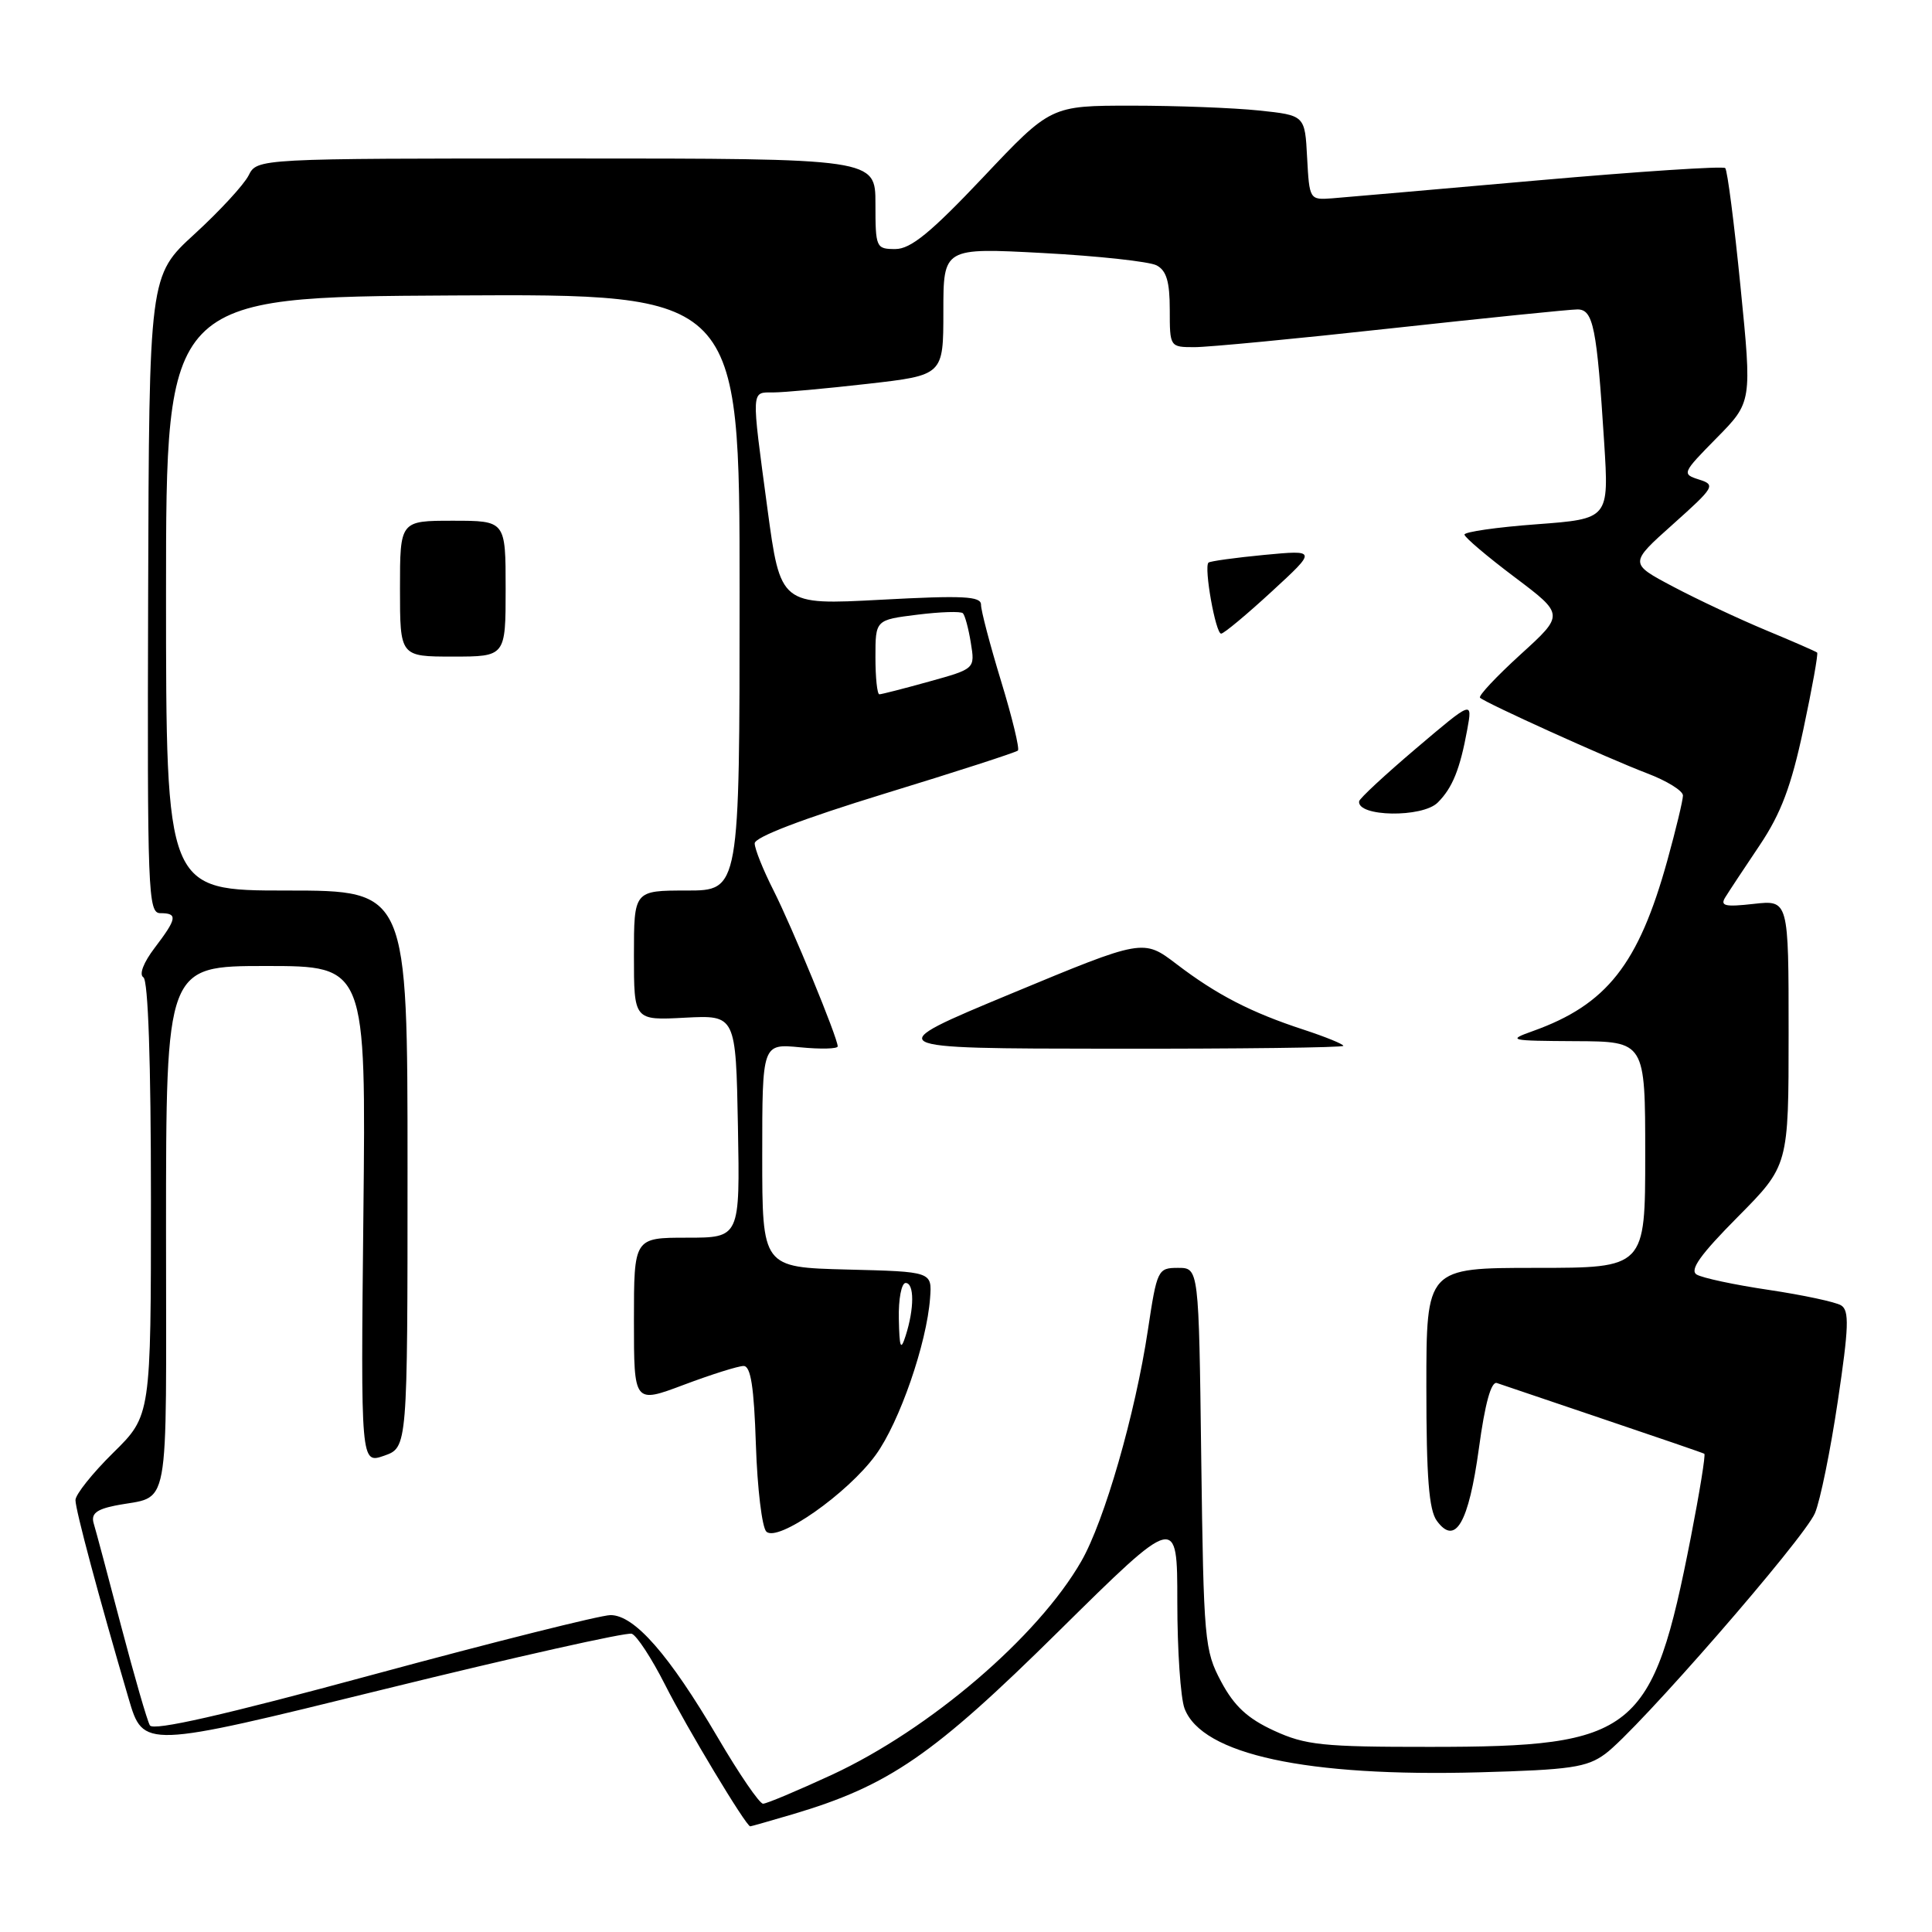<?xml version="1.0" encoding="UTF-8" standalone="no"?>
<!DOCTYPE svg PUBLIC "-//W3C//DTD SVG 1.1//EN" "http://www.w3.org/Graphics/SVG/1.1/DTD/svg11.dtd" >
<svg xmlns="http://www.w3.org/2000/svg" xmlns:xlink="http://www.w3.org/1999/xlink" version="1.1" viewBox="0 0 256 256">
 <g >
 <path fill="currentColor"
d=" M 105.07 240.39 C 117.79 236.61 123.64 232.59 140.25 216.18 C 156.00 200.63 156.00 200.63 156.00 212.25 C 156.00 218.64 156.43 225.01 156.96 226.39 C 159.27 232.48 173.12 235.47 196.05 234.84 C 208.10 234.51 210.27 234.19 212.70 232.40 C 216.95 229.28 239.04 203.91 240.49 200.50 C 241.19 198.85 242.55 192.17 243.52 185.65 C 244.98 175.86 245.06 173.65 243.96 172.97 C 243.23 172.52 238.92 171.60 234.38 170.92 C 229.84 170.25 225.54 169.33 224.81 168.88 C 223.85 168.28 225.32 166.23 230.25 161.26 C 237.00 154.45 237.00 154.45 237.00 136.85 C 237.00 119.25 237.00 119.25 232.37 119.77 C 228.55 120.20 227.89 120.04 228.62 118.88 C 229.10 118.10 231.15 115.00 233.18 111.98 C 235.99 107.79 237.35 104.17 238.96 96.62 C 240.12 91.18 240.94 86.61 240.78 86.47 C 240.63 86.33 237.57 84.99 234.00 83.51 C 230.43 82.02 224.88 79.42 221.69 77.73 C 215.87 74.65 215.87 74.65 221.67 69.47 C 227.20 64.52 227.36 64.25 225.12 63.54 C 222.83 62.81 222.89 62.68 227.46 58.04 C 232.15 53.28 232.15 53.28 230.63 38.03 C 229.80 29.65 228.89 22.55 228.60 22.27 C 228.32 21.99 217.16 22.72 203.79 23.90 C 190.43 25.08 178.15 26.15 176.50 26.28 C 173.53 26.50 173.50 26.45 173.20 20.89 C 172.91 15.28 172.91 15.28 166.81 14.64 C 163.45 14.29 155.88 14.00 149.97 14.00 C 139.23 14.00 139.23 14.00 130.26 23.50 C 123.33 30.83 120.67 33.00 118.64 33.00 C 116.08 33.00 116.00 32.82 116.00 27.00 C 116.00 21.00 116.00 21.00 75.04 21.00 C 34.07 21.00 34.07 21.00 32.94 23.25 C 32.31 24.49 29.09 27.98 25.78 31.01 C 19.76 36.52 19.76 36.52 19.63 78.76 C 19.51 118.37 19.61 121.00 21.25 121.00 C 23.58 121.00 23.46 121.70 20.50 125.59 C 19.02 127.53 18.40 129.13 19.00 129.50 C 19.63 129.89 20.00 140.70 20.00 158.85 C 20.00 187.58 20.00 187.58 15.00 192.50 C 12.25 195.21 10.00 198.03 10.00 198.77 C 10.00 200.07 13.08 211.58 17.05 225.09 C 18.99 231.69 18.99 231.69 50.75 223.87 C 68.21 219.57 83.05 216.25 83.71 216.48 C 84.38 216.72 86.35 219.74 88.10 223.19 C 90.98 228.90 98.86 242.00 99.41 242.00 C 99.53 242.00 102.08 241.27 105.07 240.39 Z  M 95.12 230.25 C 88.66 219.25 84.07 214.00 80.89 214.01 C 79.58 214.02 65.45 217.56 49.50 221.88 C 29.54 227.29 20.30 229.39 19.86 228.62 C 19.50 228.01 17.80 222.10 16.06 215.50 C 14.33 208.90 12.69 202.75 12.41 201.84 C 12.05 200.60 12.76 200.01 15.21 199.51 C 22.69 198.01 22.00 201.73 22.00 162.93 C 22.00 128.00 22.00 128.00 35.25 128.00 C 48.50 128.00 48.50 128.00 48.15 160.98 C 47.80 193.97 47.80 193.97 50.90 192.89 C 54.00 191.80 54.00 191.80 54.00 154.90 C 54.00 118.00 54.00 118.00 38.00 118.00 C 22.00 118.00 22.00 118.00 22.00 78.68 C 22.00 39.36 22.00 39.36 60.00 39.15 C 98.00 38.94 98.00 38.94 98.00 78.47 C 98.00 118.00 98.00 118.00 91.00 118.00 C 84.00 118.00 84.00 118.00 84.00 126.60 C 84.00 135.21 84.00 135.21 90.75 134.85 C 97.50 134.50 97.50 134.50 97.78 149.25 C 98.05 164.00 98.05 164.00 91.03 164.00 C 84.00 164.00 84.00 164.00 84.00 174.99 C 84.00 185.98 84.00 185.98 90.62 183.49 C 94.26 182.12 97.82 181.00 98.53 181.00 C 99.48 181.00 99.91 183.76 100.16 191.45 C 100.35 197.20 100.97 202.37 101.54 202.94 C 103.02 204.42 112.33 197.90 116.05 192.77 C 119.19 188.44 122.80 178.02 123.24 172.00 C 123.50 168.50 123.50 168.50 112.25 168.22 C 101.00 167.93 101.00 167.93 101.00 153.11 C 101.00 138.29 101.00 138.29 106.00 138.77 C 108.75 139.04 111.00 138.98 111.00 138.65 C 111.00 137.52 104.97 122.88 102.49 117.97 C 101.12 115.27 100.00 112.48 100.00 111.75 C 100.00 110.92 106.35 108.50 117.22 105.16 C 126.70 102.26 134.64 99.69 134.88 99.45 C 135.12 99.21 134.12 95.07 132.65 90.26 C 131.18 85.44 129.98 80.88 129.99 80.13 C 130.00 79.00 127.65 78.88 116.71 79.47 C 103.41 80.18 103.41 80.18 101.68 67.34 C 99.54 51.39 99.50 52.00 102.46 52.00 C 103.82 52.00 109.44 51.49 114.96 50.86 C 125.00 49.72 125.00 49.72 125.00 41.27 C 125.00 32.82 125.00 32.82 138.25 33.53 C 145.54 33.92 152.29 34.66 153.25 35.16 C 154.56 35.84 155.00 37.32 155.00 41.04 C 155.00 45.98 155.01 46.00 158.29 46.00 C 160.10 46.00 171.85 44.88 184.40 43.50 C 196.95 42.13 208.03 41.00 209.02 41.00 C 211.12 41.00 211.59 43.35 212.56 58.62 C 213.20 68.75 213.20 68.75 203.60 69.47 C 198.32 69.86 194.02 70.48 194.05 70.84 C 194.07 71.20 197.06 73.74 200.69 76.47 C 207.29 81.44 207.29 81.44 201.48 86.72 C 198.29 89.63 195.87 92.20 196.11 92.45 C 196.81 93.14 213.00 100.47 218.25 102.47 C 220.86 103.46 223.00 104.78 223.00 105.41 C 223.00 106.03 222.07 109.90 220.93 114.02 C 217.11 127.79 212.91 133.12 203.12 136.62 C 199.68 137.85 199.96 137.91 208.75 137.96 C 218.00 138.00 218.00 138.00 218.00 153.00 C 218.00 168.00 218.00 168.00 203.50 168.00 C 189.00 168.00 189.00 168.00 189.00 183.81 C 189.00 195.74 189.34 200.09 190.39 201.52 C 192.84 204.87 194.60 201.83 195.96 191.93 C 196.77 185.94 197.59 183.00 198.35 183.26 C 198.98 183.48 205.35 185.64 212.50 188.05 C 219.65 190.46 225.65 192.52 225.83 192.63 C 226.02 192.74 225.21 197.71 224.05 203.67 C 218.95 229.71 216.76 231.47 189.50 231.47 C 175.23 231.48 172.99 231.24 168.81 229.32 C 165.31 227.71 163.54 226.07 161.81 222.83 C 159.60 218.69 159.49 217.40 159.17 193.25 C 158.85 168.00 158.85 168.00 156.10 168.00 C 153.42 168.00 153.31 168.22 152.10 176.25 C 150.42 187.40 146.34 201.54 143.28 206.87 C 137.53 216.89 123.20 229.15 110.23 235.17 C 105.68 237.27 101.58 239.00 101.11 239.00 C 100.63 239.00 97.94 235.06 95.12 230.25 Z  M 178.00 138.58 C 178.00 138.35 175.64 137.39 172.75 136.44 C 165.77 134.16 161.22 131.81 155.90 127.75 C 151.49 124.39 151.49 124.39 133.99 131.66 C 116.50 138.93 116.50 138.93 147.25 138.96 C 164.16 138.98 178.00 138.81 178.00 138.58 Z  M 190.51 106.34 C 192.46 104.40 193.46 101.92 194.42 96.66 C 195.12 92.82 195.12 92.82 187.65 99.16 C 183.54 102.65 180.14 105.80 180.09 106.18 C 179.82 108.24 188.48 108.38 190.51 106.34 Z  M 67.00 78.00 C 67.00 69.00 67.00 69.00 60.00 69.00 C 53.00 69.00 53.00 69.00 53.00 78.00 C 53.00 87.00 53.00 87.00 60.00 87.00 C 67.00 87.00 67.00 87.00 67.00 78.00 Z  M 168.50 78.39 C 174.50 72.87 174.50 72.87 167.50 73.53 C 163.65 73.90 160.33 74.36 160.13 74.55 C 159.50 75.16 161.08 84.00 161.81 83.96 C 162.19 83.94 165.20 81.43 168.50 78.39 Z  M 119.10 174.75 C 119.04 172.14 119.45 170.00 120.00 170.00 C 121.16 170.00 121.16 173.39 120.00 177.00 C 119.35 179.04 119.18 178.62 119.10 174.75 Z  M 116.00 87.07 C 116.00 82.14 116.00 82.14 121.55 81.45 C 124.60 81.07 127.32 80.98 127.59 81.26 C 127.86 81.53 128.34 83.30 128.64 85.18 C 129.20 88.62 129.20 88.62 123.11 90.31 C 119.77 91.24 116.80 92.00 116.52 92.00 C 116.23 92.00 116.00 89.78 116.00 87.07 Z "/>
</g>
</svg>